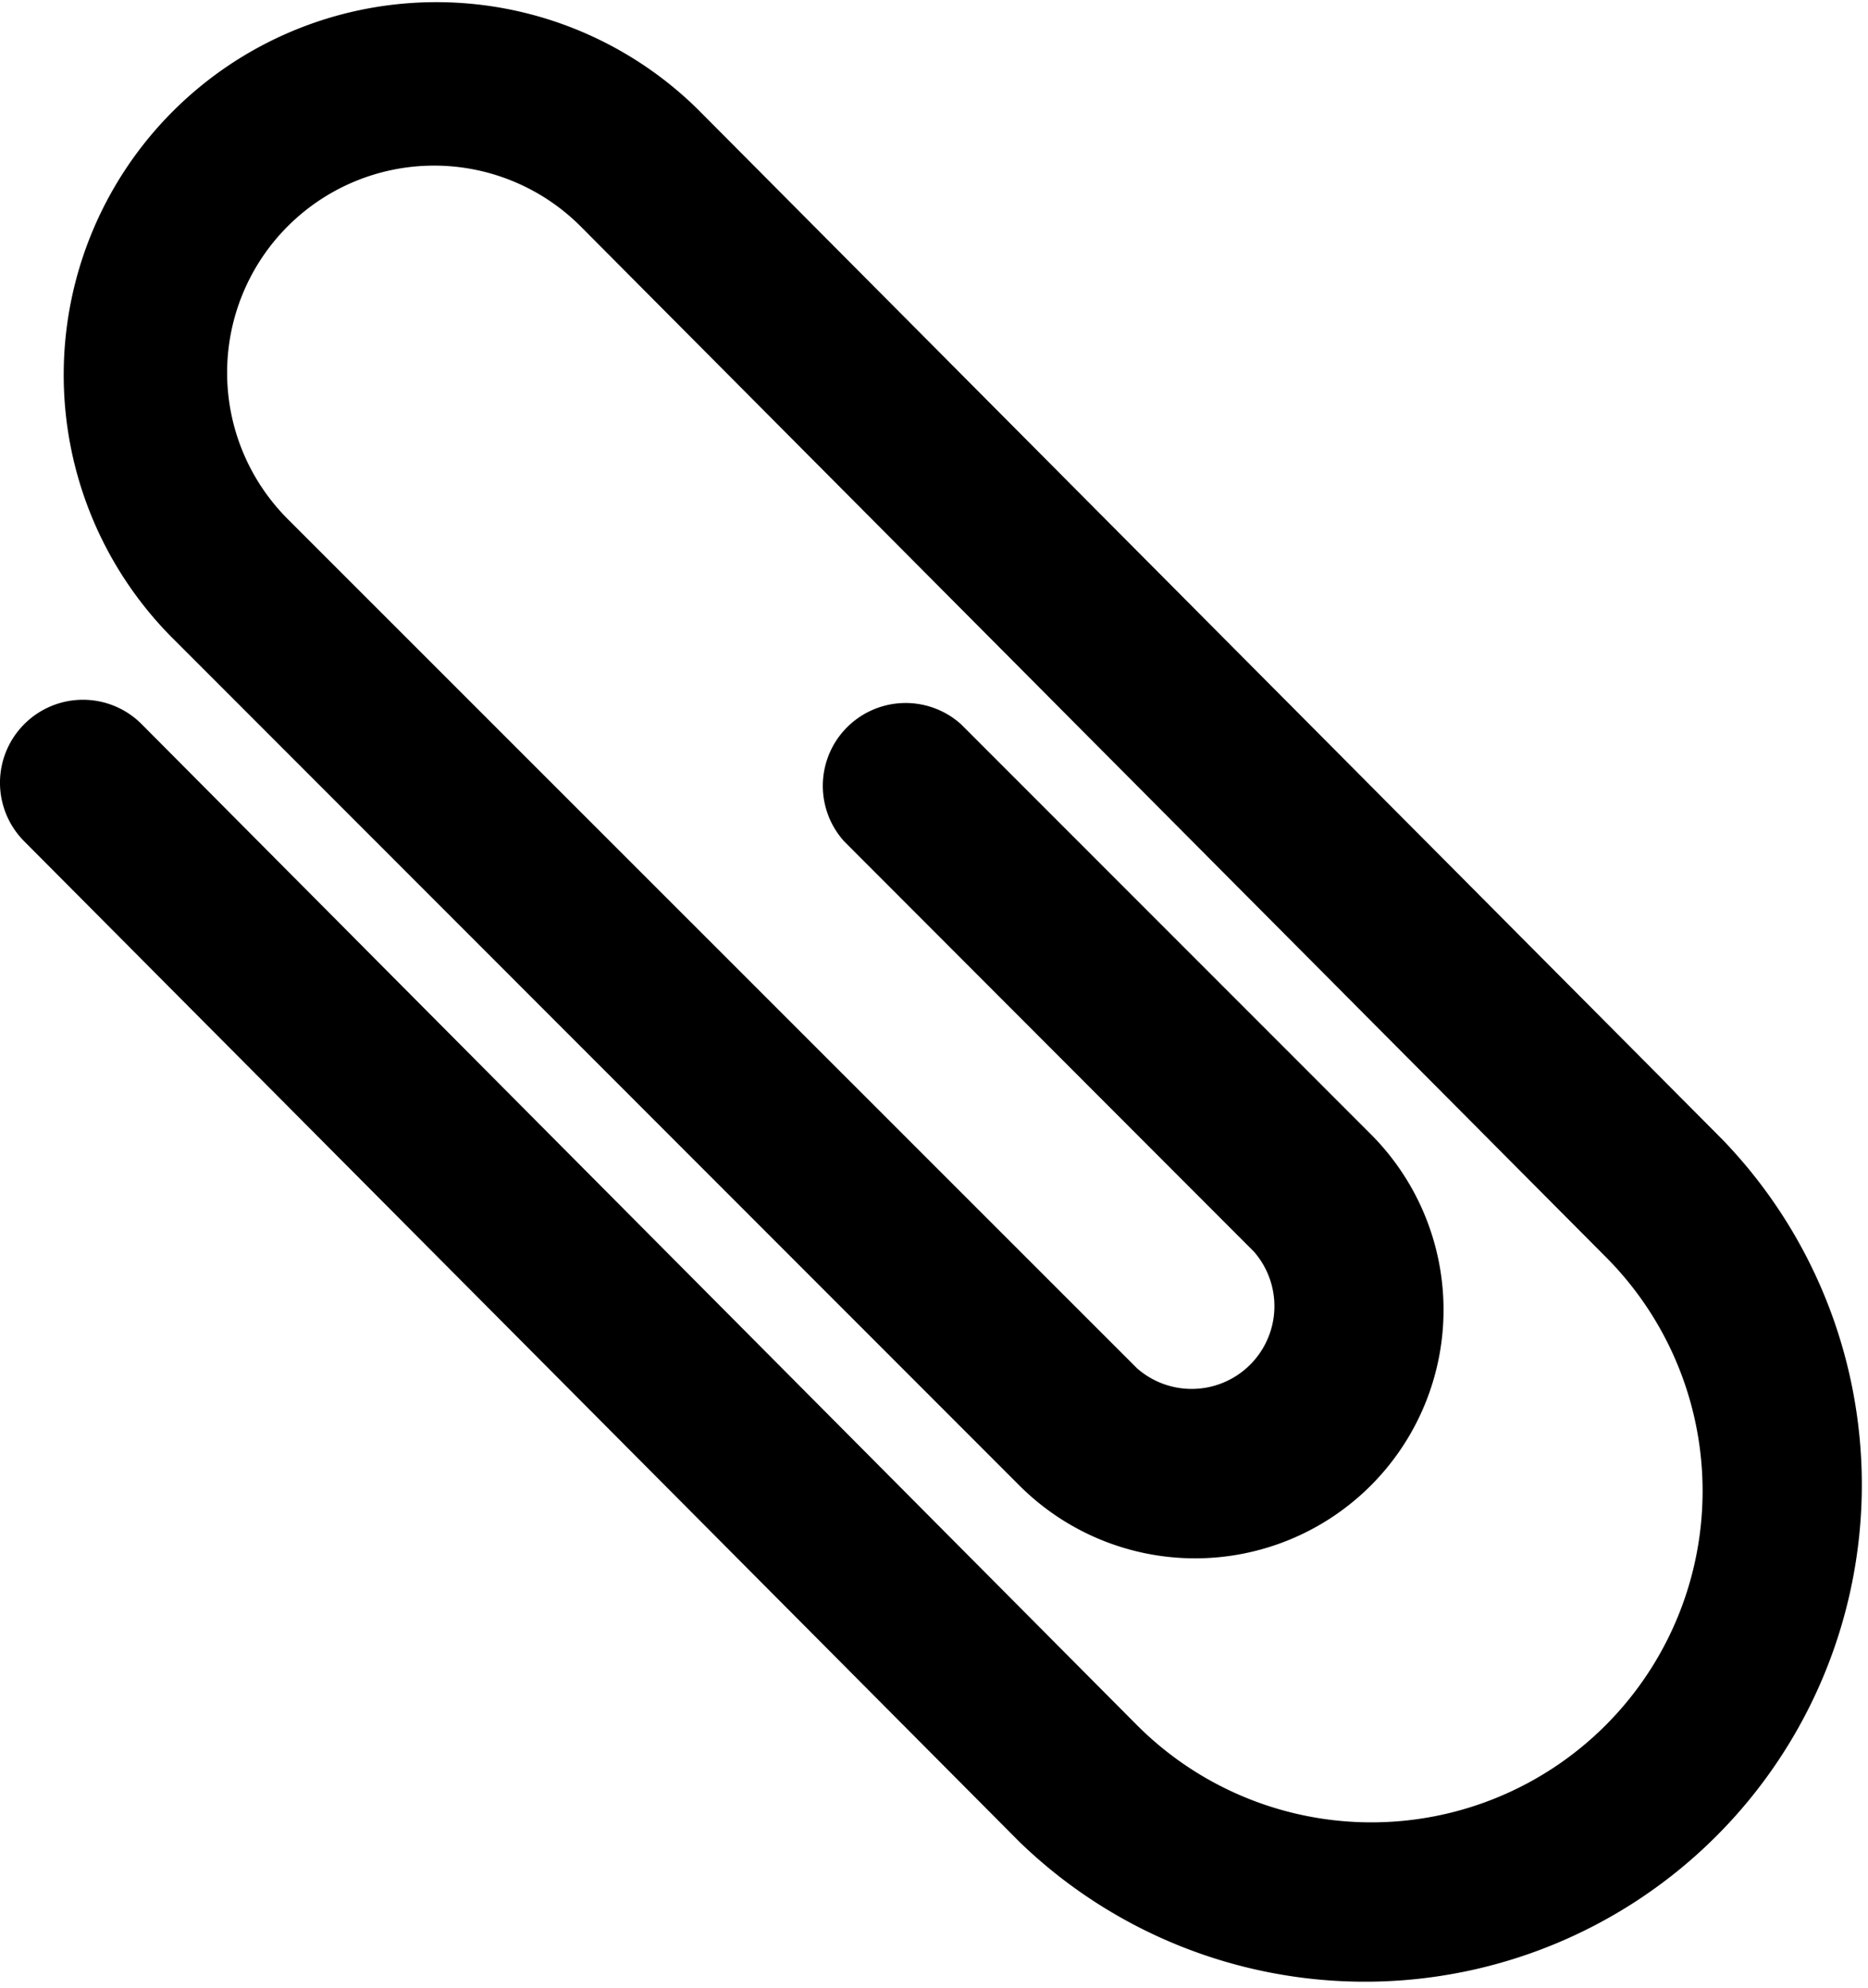 <svg xmlns="http://www.w3.org/2000/svg" width="21.2" height="22.556" viewBox="0 0 21.2 22.556"><g transform="translate(0 0)"><path d="M14.671,7.213a.94.94,0,0,1,1.329,0L27.3,18.575a3.759,3.759,0,0,0,5.315-5.318L20.981,1.564a2.349,2.349,0,0,0-3.32,3.325L27.3,14.525l0,0A.939.939,0,0,0,28.625,13.2L23.974,8.544A.94.94,0,0,1,25.3,7.215l4.651,4.652a2.819,2.819,0,0,1-3.987,3.987l0,0L16.331,6.217A4.229,4.229,0,0,1,22.311.236L33.944,11.93A5.639,5.639,0,0,1,25.967,19.9L14.667,8.542A.94.94,0,0,1,14.671,7.213Z" transform="translate(-14.394 1.002)"/></g></svg>